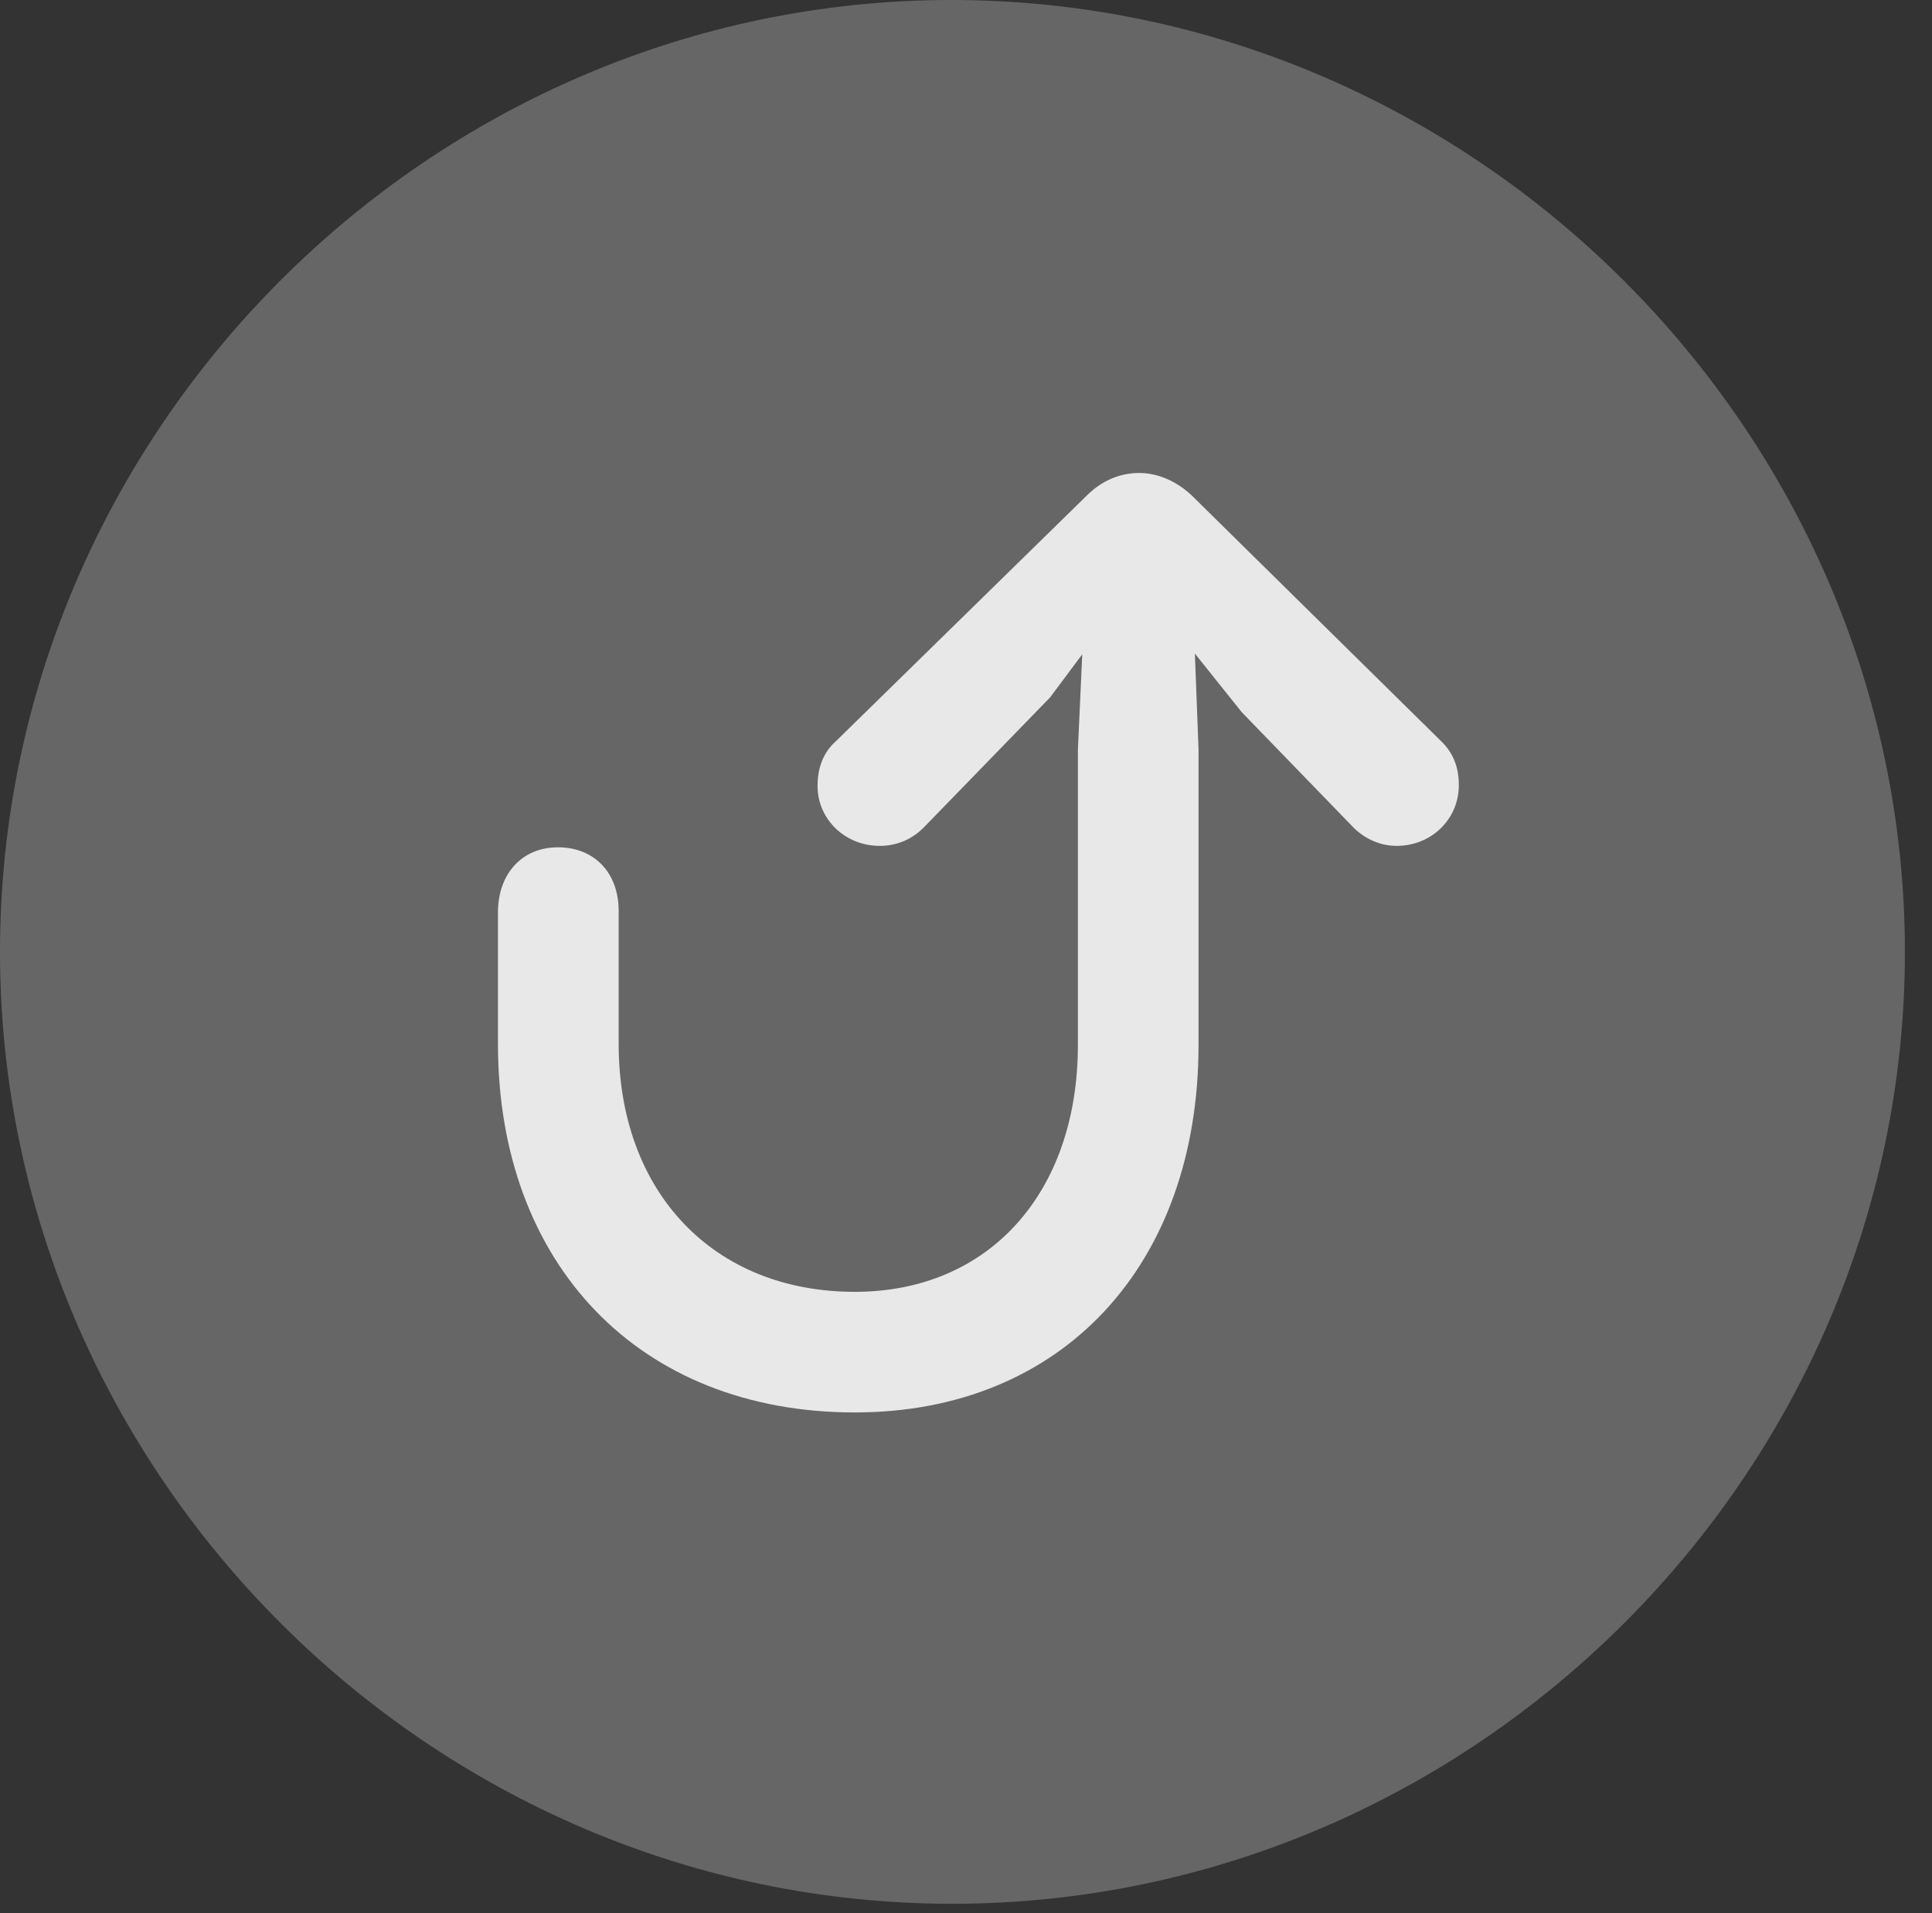 <?xml version="1.0" encoding="UTF-8"?>
<!--Generator: Apple Native CoreSVG 232.5-->
<!DOCTYPE svg
PUBLIC "-//W3C//DTD SVG 1.1//EN"
       "http://www.w3.org/Graphics/SVG/1.1/DTD/svg11.dtd">
<svg version="1.1" xmlns="http://www.w3.org/2000/svg" xmlns:xlink="http://www.w3.org/1999/xlink" width="25.801" height="25.557">
 <rect width="100%" height="100%" fill="#333333" stroke="none"/>
 <g>
  <rect height="25.557" opacity="0" width="25.801" x="0" y="0"/>
  <path d="M12.715 25.43C19.678 25.43 25.439 19.678 25.439 12.715C25.439 5.752 19.668 0 12.705 0C5.752 0 0 5.752 0 12.715C0 19.678 5.762 25.43 12.715 25.43Z" fill="#ffffff" fill-opacity="0.25"/>
  <path d="M11.416 18.867C8.535 18.867 6.65 16.885 6.65 13.945L6.65 12.188C6.65 11.67 6.973 11.318 7.451 11.318C7.939 11.318 8.262 11.66 8.262 12.168L8.262 13.945C8.262 15.918 9.521 17.256 11.416 17.256C13.203 17.256 14.395 15.938 14.395 13.955L14.395 10.01L14.453 8.74L14.023 9.316L12.354 11.035C12.197 11.201 11.992 11.299 11.748 11.299C11.289 11.299 10.918 10.947 10.918 10.498C10.918 10.254 10.996 10.049 11.162 9.902L14.512 6.621C14.717 6.416 14.961 6.318 15.215 6.318C15.459 6.318 15.713 6.426 15.918 6.621L19.238 9.893C19.404 10.049 19.482 10.244 19.482 10.488C19.482 10.947 19.111 11.299 18.652 11.299C18.428 11.299 18.213 11.201 18.057 11.035L16.582 9.512L15.957 8.73L16.006 10.01L16.006 13.955C16.006 16.904 14.18 18.867 11.416 18.867Z" fill="#ffffff" fill-opacity="0.85"/>
 </g>
</svg>
